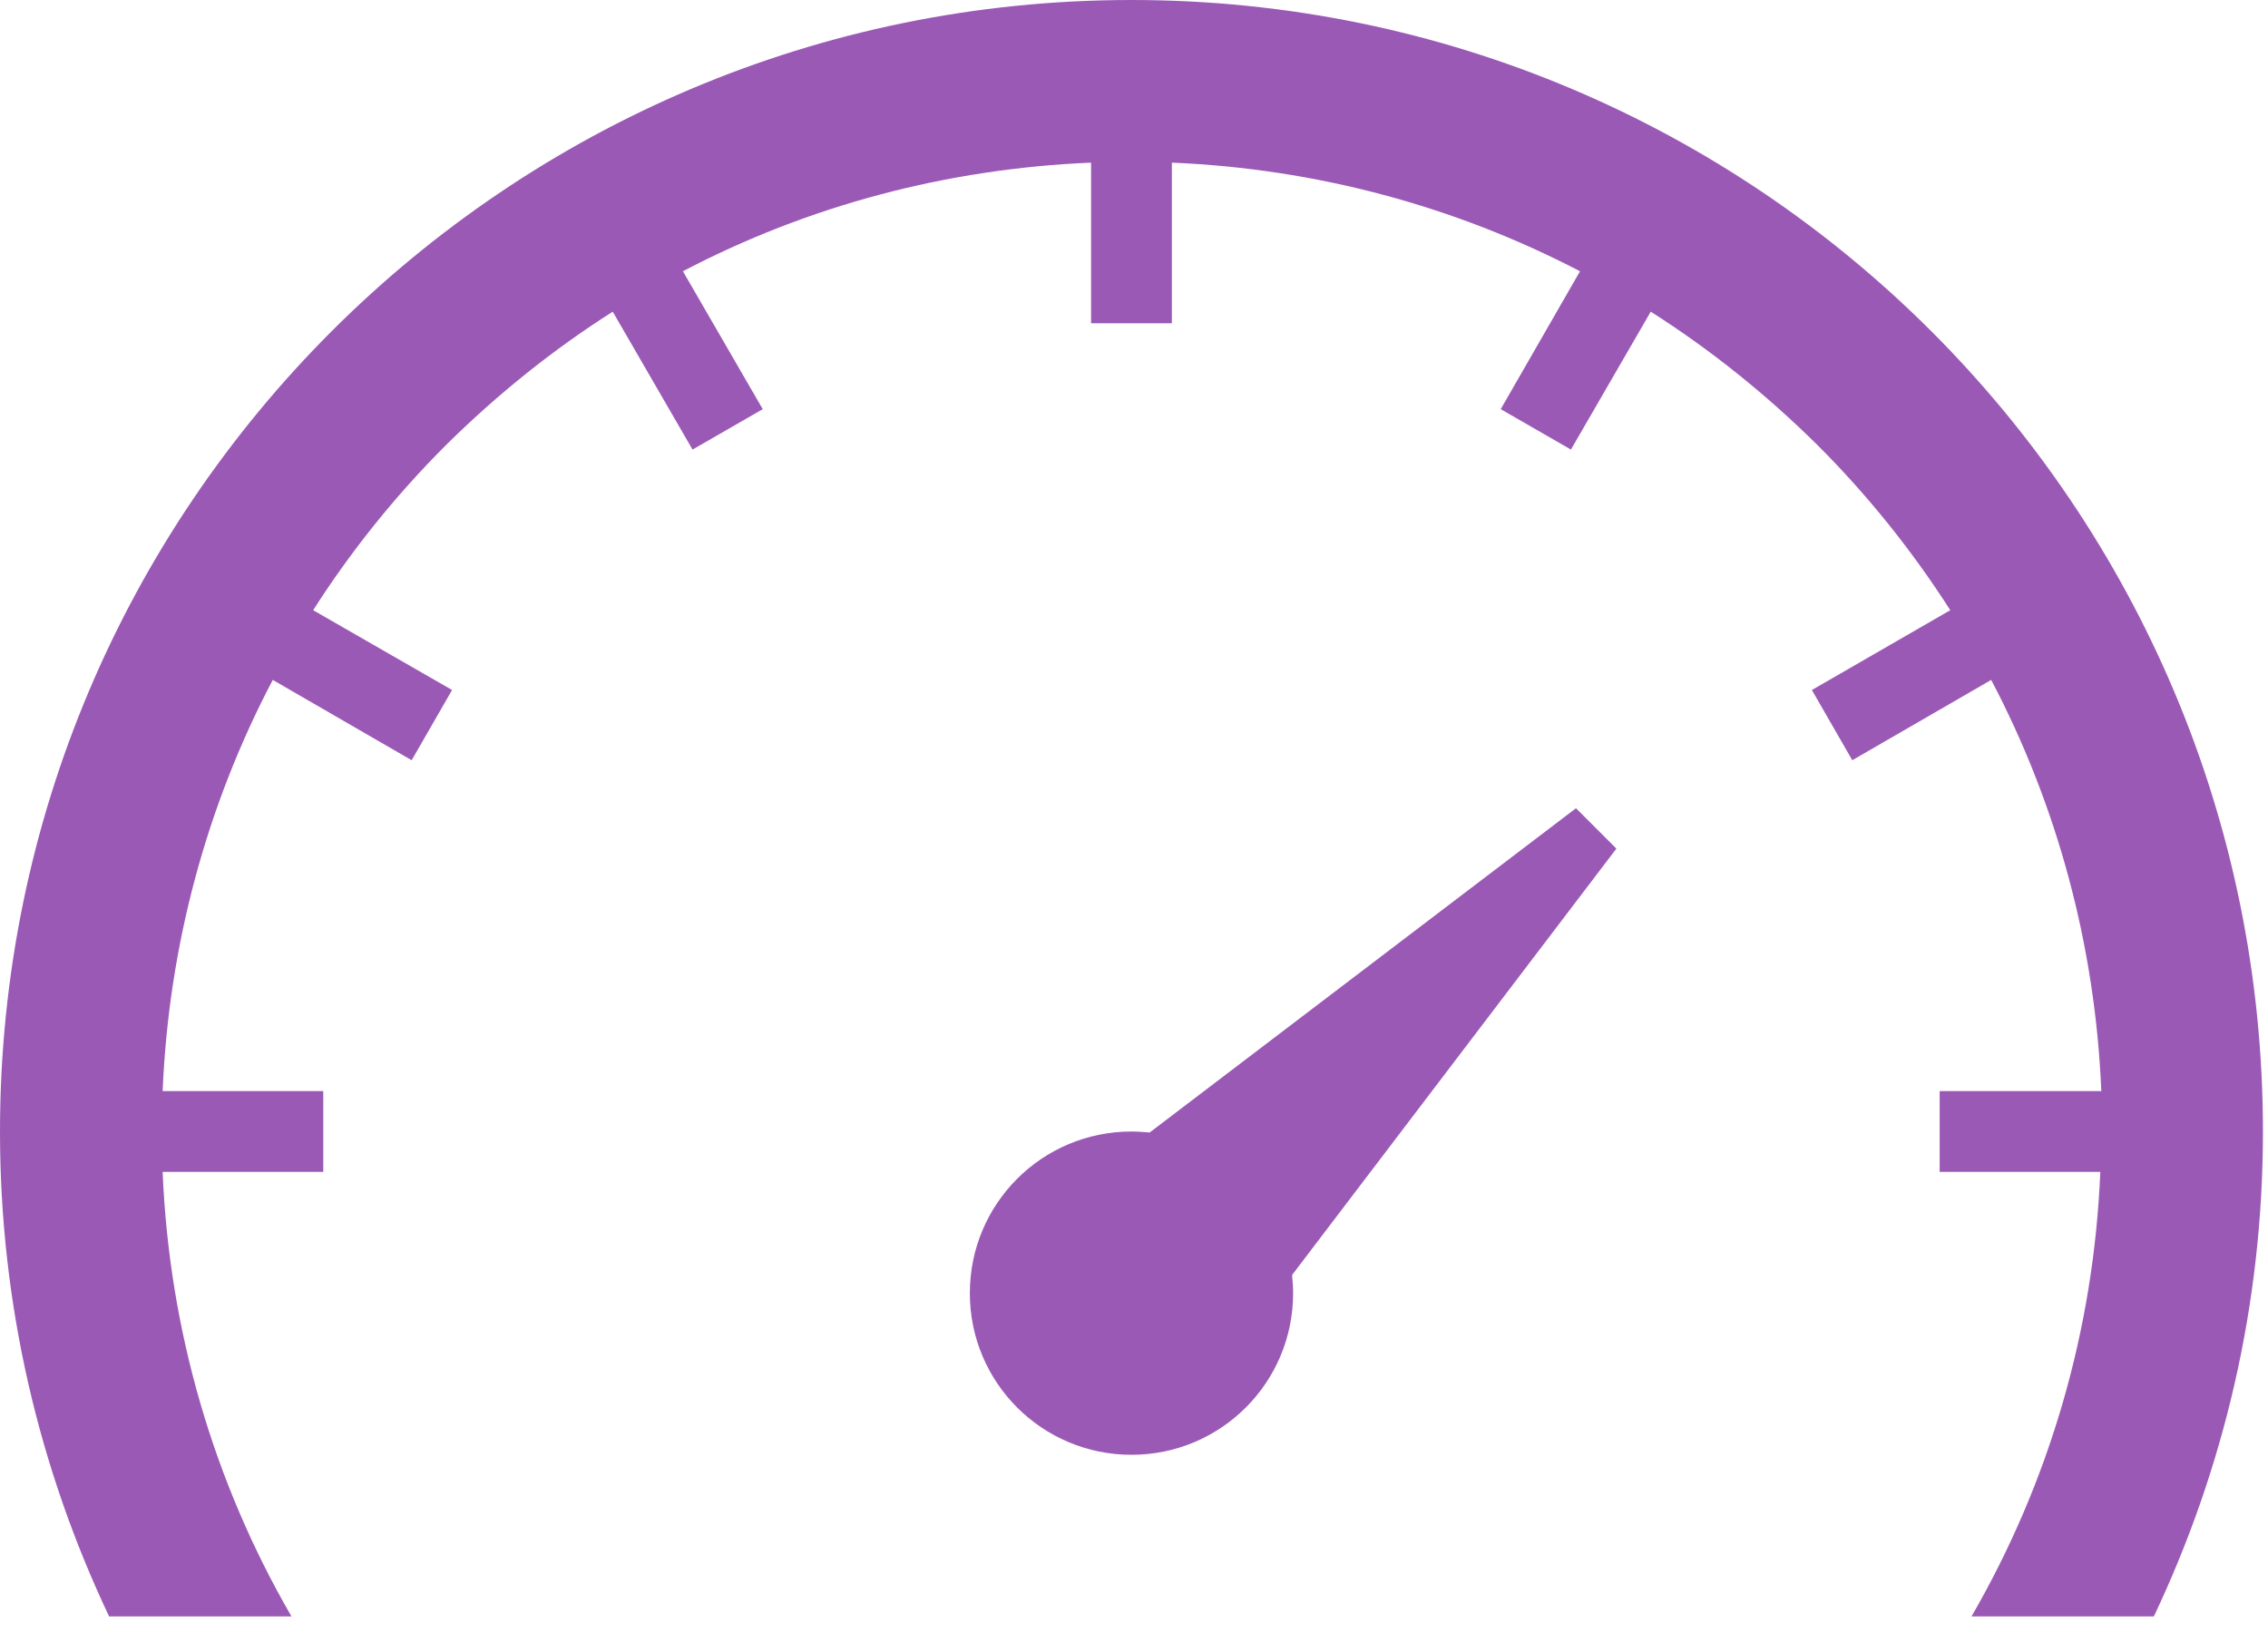 <?xml version="1.0" encoding="UTF-8" standalone="no"?>
<svg width="100px" height="72px" viewBox="0 0 100 72" version="1.1" xmlns="http://www.w3.org/2000/svg" xmlns:xlink="http://www.w3.org/1999/xlink" xmlns:sketch="http://www.bohemiancoding.com/sketch/ns">
    <!-- Generator: Sketch 3.4.4 (17249) - http://www.bohemiancoding.com/sketch -->
    <title>speedometer</title>
    <desc>Created with Sketch.</desc>
    <defs></defs>
    <g id="Page-1" stroke="none" stroke-width="1" fill="none" fill-rule="evenodd" sketch:type="MSPage">
        <g id="Purple" sketch:type="MSArtboardGroup" transform="translate(0, -226)" fill="#9B59B6">
            <g id="speedometer" sketch:type="MSLayerGroup" transform="translate(0, 226)">
                <path d="M69.488,35.635 L50.69,49.933 C50.423,49.911 50.156,49.889 49.889,49.889 C45.947,49.889 42.762,53.073 42.762,57.016 C42.762,60.958 45.947,64.143 49.889,64.143 C53.831,64.143 57.016,60.958 57.016,57.016 C57.016,56.748 56.993,56.481 56.971,56.214 L71.269,37.416 L69.488,35.635 L69.488,35.635 Z" id="Shape" sketch:type="MSShapeGroup"></path>
                <path d="M49.889,0 C22.339,0 0,22.339 0,49.889 C0,57.55 1.737,64.788 4.811,71.269 L12.851,71.269 C9.421,65.345 7.461,58.664 7.171,51.67 L14.254,51.67 L14.254,48.107 L7.171,48.107 C7.439,41.693 9.109,35.523 12.027,29.978 L18.151,33.519 L19.933,30.423 L13.808,26.904 C15.457,24.321 17.416,21.871 19.644,19.644 C21.915,17.394 24.388,15.412 27.016,13.742 L30.535,19.822 L33.63,18.04 L30.111,11.96 C35.635,9.065 41.737,7.439 48.107,7.171 L48.107,14.254 L51.67,14.254 L51.67,7.171 C58.04,7.439 64.143,9.087 69.666,11.96 L66.169,18.04 L69.265,19.822 L72.784,13.742 C75.412,15.412 77.884,17.394 80.156,19.644 C82.383,21.871 84.321,24.298 85.991,26.904 L79.889,30.423 L81.67,33.519 L87.795,29.978 C90.713,35.523 92.383,41.693 92.65,48.107 L85.523,48.107 L85.523,51.67 L92.606,51.67 C92.316,58.664 90.356,65.345 86.927,71.269 L94.967,71.269 C98.04,64.788 99.777,57.55 99.777,49.889 C99.777,22.339 77.439,0 49.889,0 L49.889,0 Z" id="Shape" sketch:type="MSShapeGroup"></path>
            </g>
        </g>
    </g>
</svg>